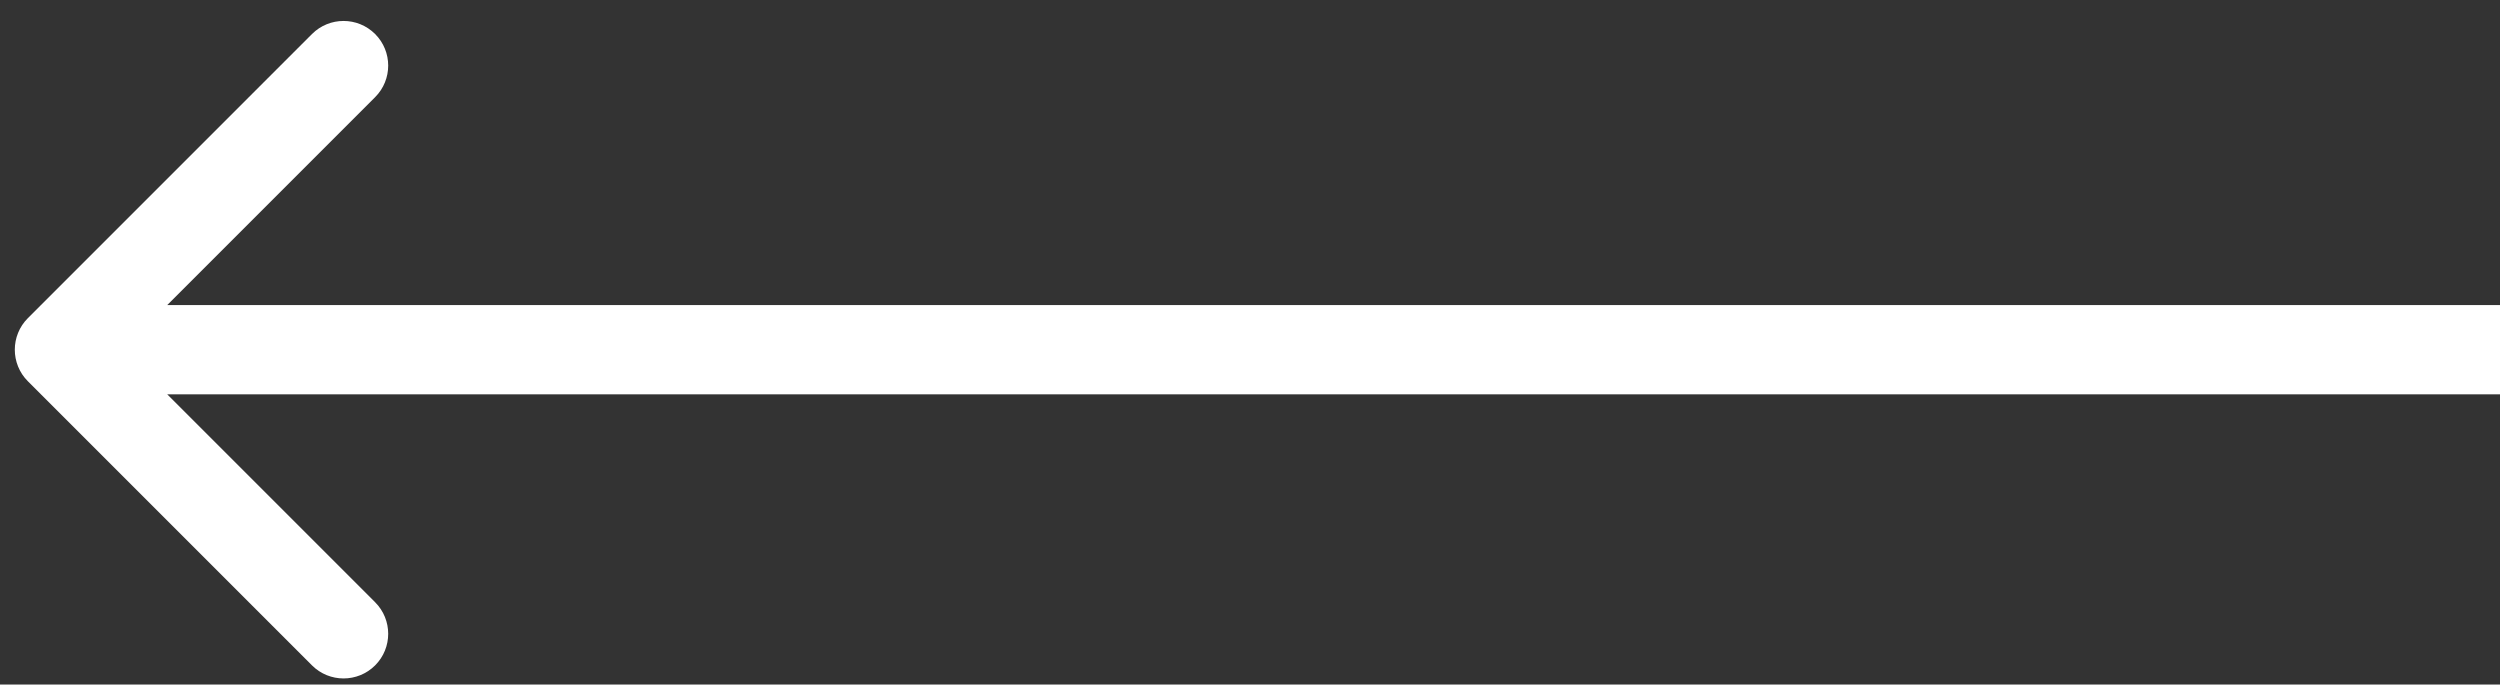 <svg width="84" height="23" viewBox="0 0 84 23" fill="none" xmlns="http://www.w3.org/2000/svg">
<rect x="0" y="0" width="84" height="23" fill="#333333" stroke="none"/>
<path d="M0.937 10.689C0.351 11.275 0.351 12.225 0.937 12.811L10.483 22.357C11.069 22.942 12.018 22.942 12.604 22.357C13.19 21.771 13.19 20.821 12.604 20.235L4.119 11.75L12.604 3.265C13.19 2.679 13.19 1.729 12.604 1.143C12.018 0.558 11.069 0.558 10.483 1.143L0.937 10.689ZM84.001 10.25L1.998 10.25V13.25L84.001 13.25V10.25Z" fill="white"/>
</svg>
